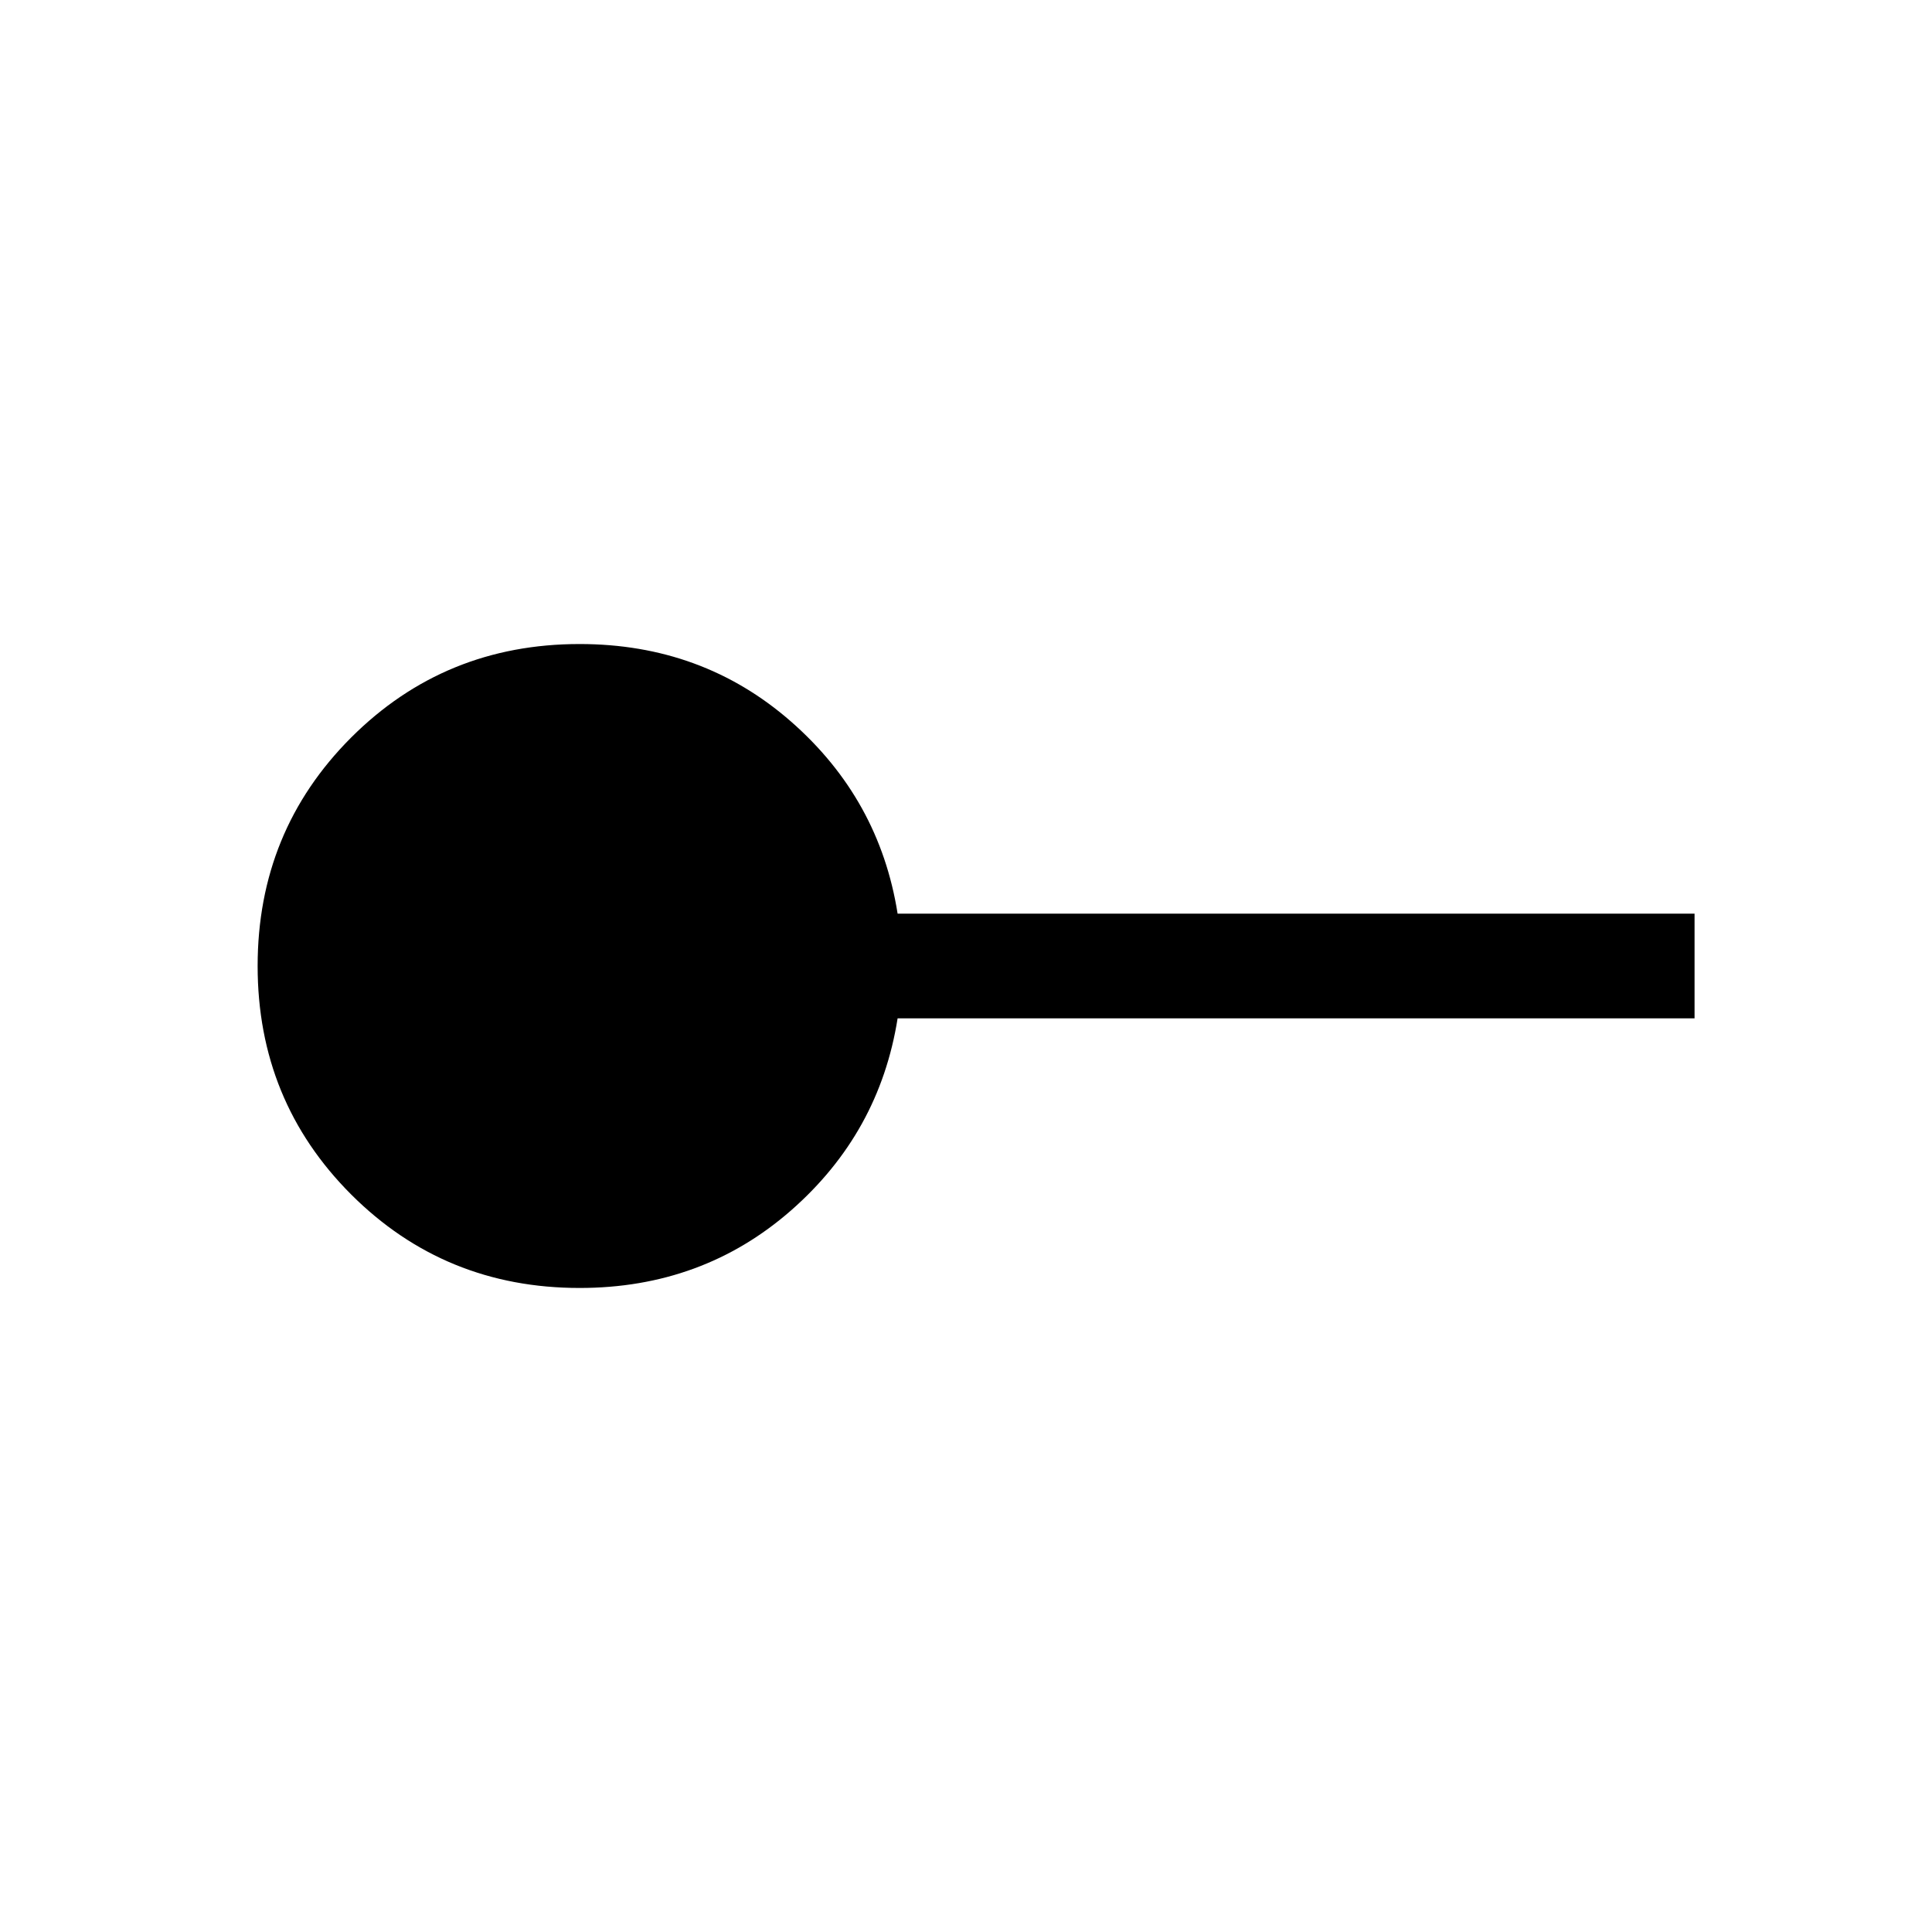 <svg xmlns="http://www.w3.org/2000/svg" viewBox="0 0 20 20"><path d="M6 13.333q-1.396 0-2.365-.968-.968-.969-.968-2.365 0-1.396.968-2.365.969-.968 2.365-.968 1.271 0 2.188.802.916.802 1.104 1.989h8.25v1.084h-8.25q-.188 1.187-1.104 1.989-.917.802-2.188.802Z"/></svg>
